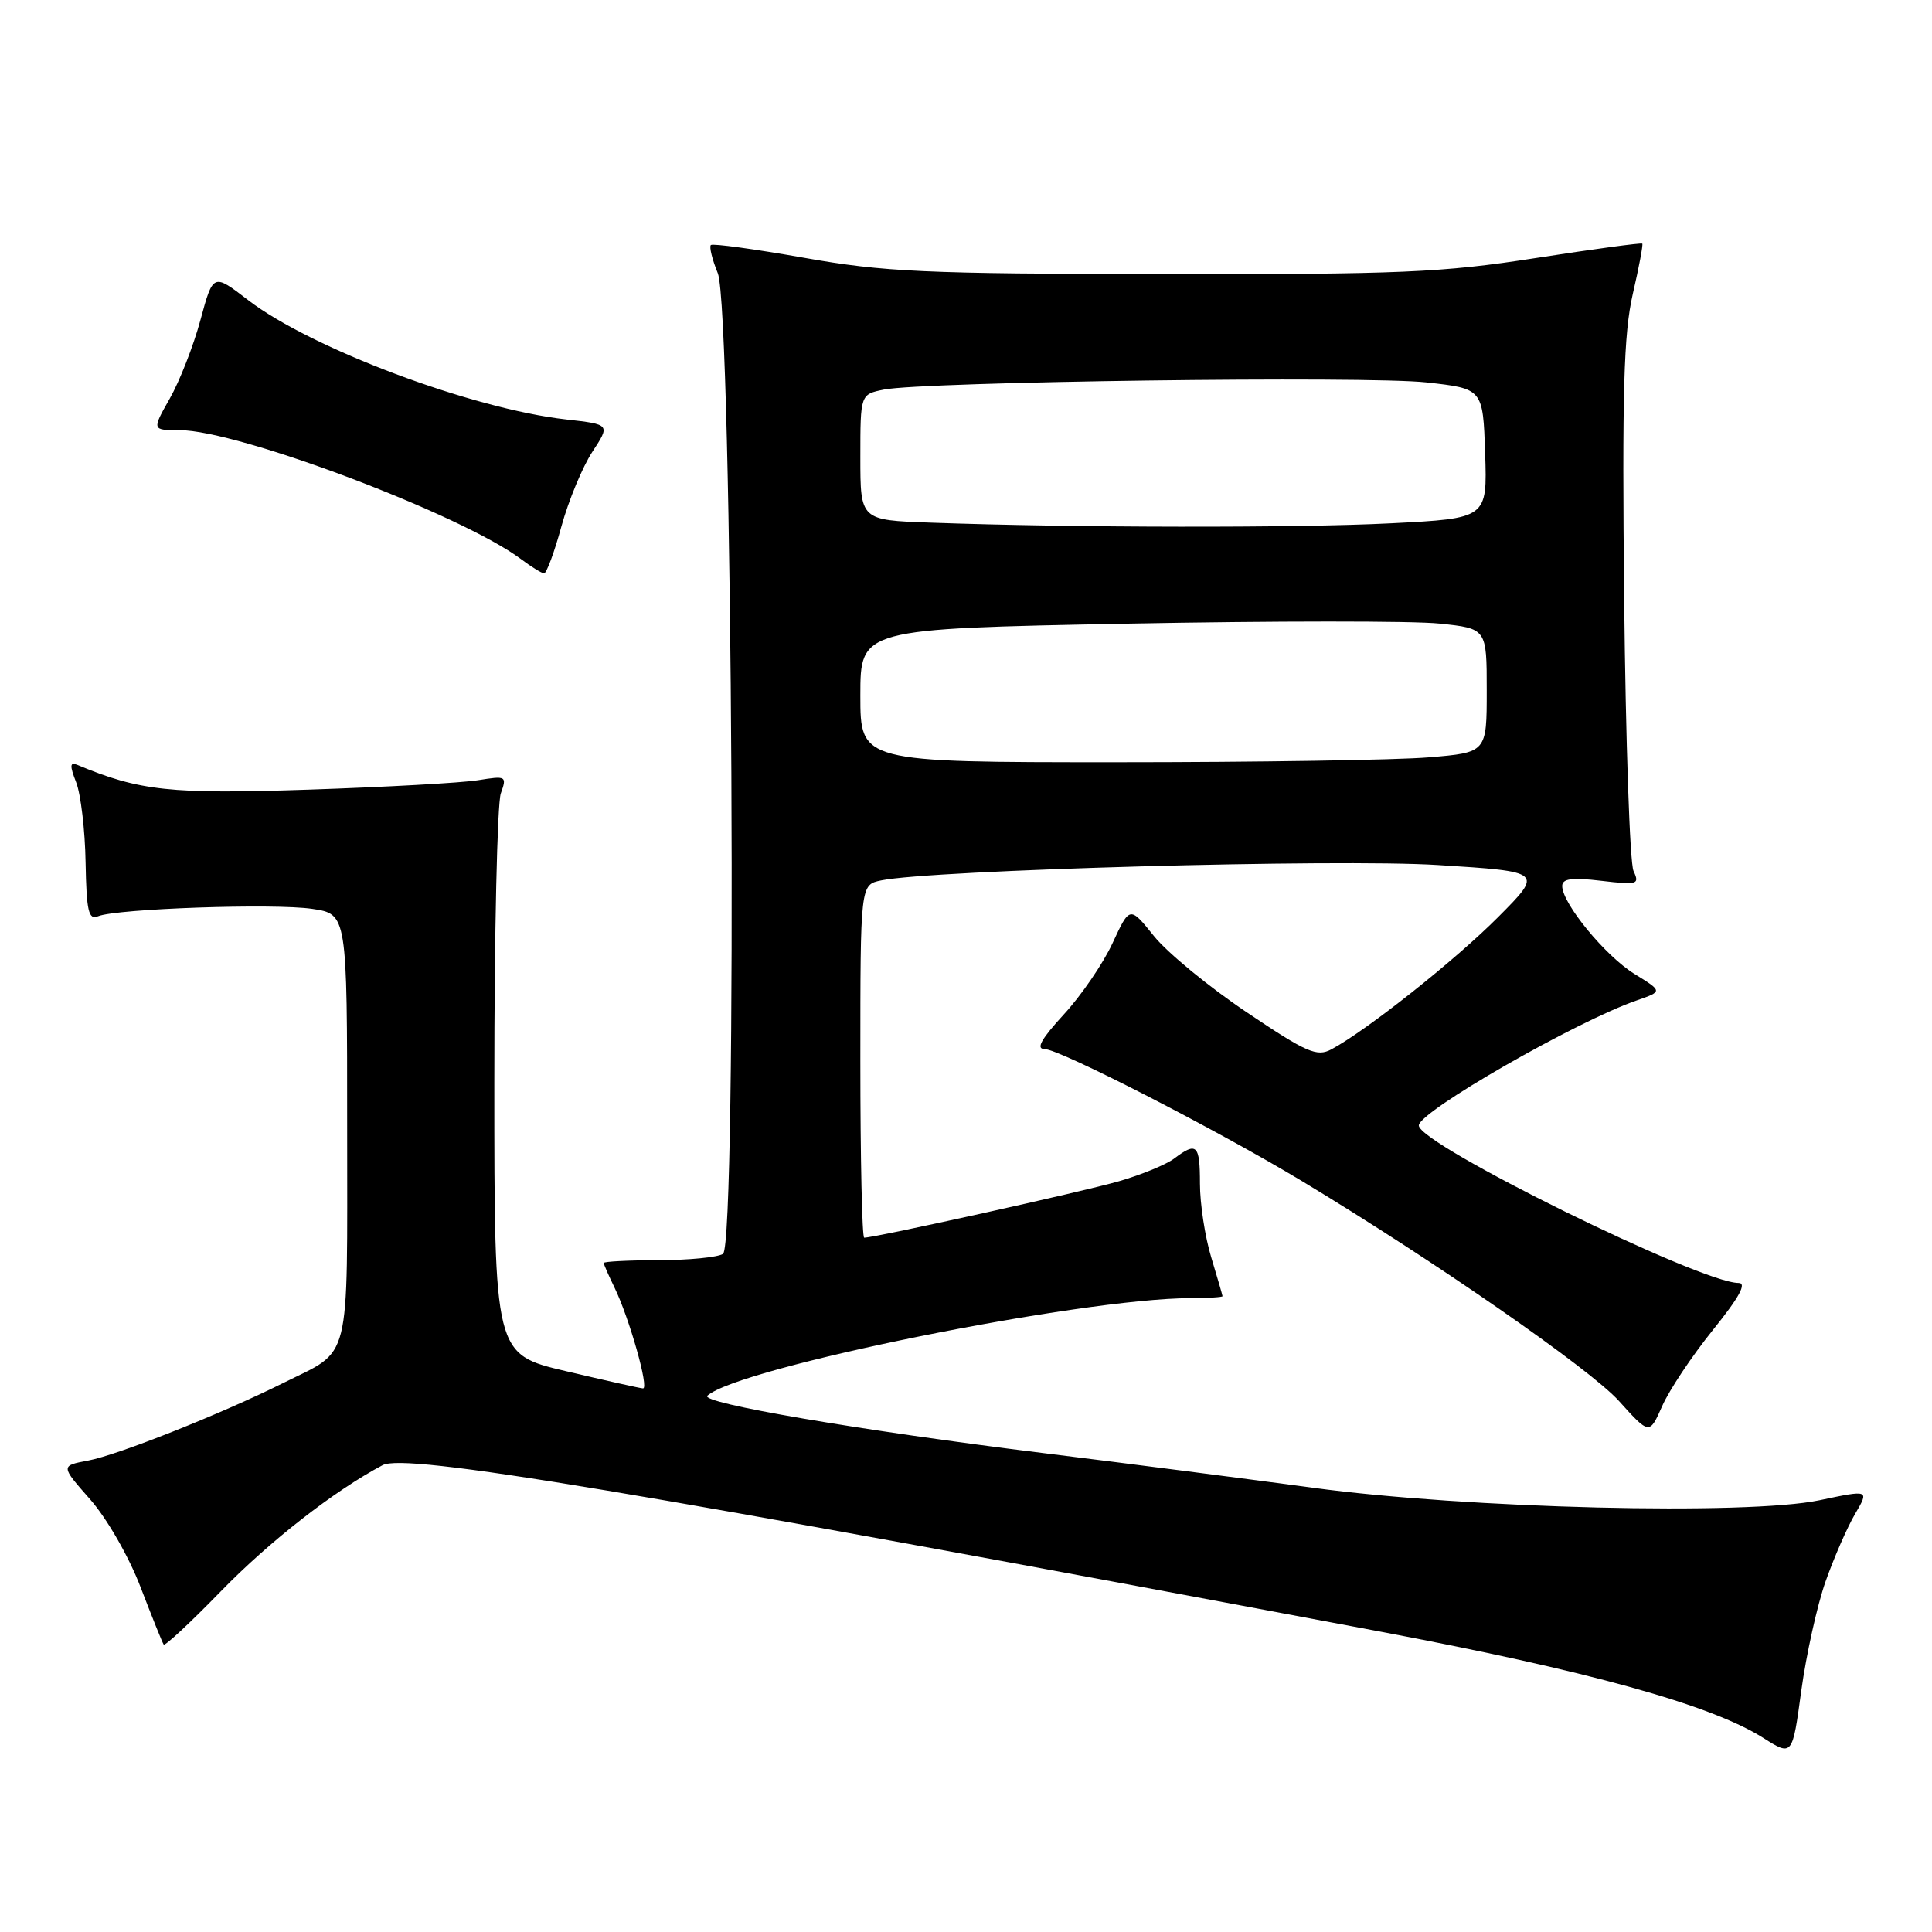 <?xml version="1.0" encoding="UTF-8" standalone="no"?>
<!DOCTYPE svg PUBLIC "-//W3C//DTD SVG 1.1//EN" "http://www.w3.org/Graphics/SVG/1.1/DTD/svg11.dtd" >
<svg xmlns="http://www.w3.org/2000/svg" xmlns:xlink="http://www.w3.org/1999/xlink" version="1.1" viewBox="0 0 256 256">
 <g >
 <path fill="currentColor"
d=" M 241.89 209.57 C 243.01 206.40 244.77 202.37 245.81 200.60 C 247.69 197.40 247.69 197.40 241.10 198.79 C 231.51 200.80 194.28 199.89 174.00 197.14 C 165.47 195.99 149.35 193.91 138.16 192.53 C 113.89 189.53 92.67 185.90 93.73 184.94 C 97.88 181.19 143.19 172.04 157.75 172.01 C 160.09 172.00 162.00 171.89 161.99 171.75 C 161.98 171.61 161.31 169.29 160.49 166.59 C 159.67 163.89 159.00 159.50 159.00 156.84 C 159.00 151.66 158.58 151.25 155.59 153.51 C 154.55 154.30 151.25 155.66 148.27 156.52 C 143.63 157.87 115.96 164.00 114.51 164.00 C 114.23 164.00 114.00 153.48 114.00 140.62 C 114.00 117.23 114.00 117.23 116.75 116.66 C 123.42 115.27 177.18 113.78 190.50 114.62 C 204.50 115.50 204.50 115.50 198.50 121.53 C 192.78 127.27 181.09 136.54 176.42 139.04 C 174.50 140.07 173.16 139.49 165.18 134.12 C 160.19 130.77 154.67 126.23 152.91 124.04 C 149.70 120.05 149.70 120.05 147.42 124.97 C 146.17 127.67 143.25 131.94 140.94 134.44 C 137.98 137.66 137.23 139.00 138.40 139.00 C 140.38 139.00 161.25 149.71 172.50 156.49 C 190.04 167.06 210.72 181.41 214.53 185.65 C 218.56 190.12 218.56 190.12 220.25 186.31 C 221.17 184.21 224.19 179.68 226.96 176.24 C 230.47 171.89 231.50 170.00 230.37 170.00 C 225.30 170.00 188.00 151.63 188.00 149.13 C 188.00 147.30 208.84 135.34 216.90 132.55 C 220.32 131.36 220.32 131.36 216.56 129.04 C 212.70 126.65 207.00 119.71 207.00 117.40 C 207.00 116.42 208.28 116.25 212.17 116.71 C 217.00 117.28 217.28 117.19 216.45 115.41 C 215.96 114.36 215.41 98.18 215.21 79.46 C 214.93 51.89 215.15 44.20 216.35 38.97 C 217.17 35.42 217.74 32.41 217.61 32.28 C 217.48 32.15 211.10 33.01 203.44 34.20 C 191.04 36.13 185.57 36.36 154.00 36.32 C 122.44 36.28 117.17 36.04 106.56 34.16 C 99.99 33.00 94.43 32.24 94.19 32.47 C 93.96 32.71 94.37 34.38 95.11 36.20 C 97.07 41.01 97.72 164.92 95.80 166.15 C 95.08 166.60 91.24 166.98 87.25 166.98 C 83.26 166.99 80.00 167.16 80.00 167.35 C 80.00 167.54 80.64 169.00 81.42 170.60 C 83.39 174.65 86.04 184.01 85.20 183.97 C 84.81 183.95 80.22 182.92 75.00 181.69 C 65.50 179.45 65.50 179.45 65.50 143.47 C 65.50 123.69 65.89 106.43 66.36 105.13 C 67.18 102.84 67.08 102.78 63.36 103.38 C 61.24 103.73 51.15 104.29 40.94 104.63 C 22.59 105.25 18.50 104.81 10.24 101.35 C 9.26 100.94 9.22 101.44 10.09 103.66 C 10.70 105.22 11.27 109.99 11.34 114.26 C 11.46 120.76 11.73 121.93 12.99 121.41 C 15.45 120.40 36.35 119.68 41.37 120.43 C 46.00 121.12 46.00 121.12 46.00 149.41 C 46.00 181.32 46.66 178.70 37.50 183.27 C 29.34 187.34 15.63 192.79 11.69 193.53 C 8.02 194.22 8.02 194.22 11.95 198.68 C 14.17 201.21 17.08 206.26 18.63 210.32 C 20.15 214.27 21.52 217.69 21.69 217.91 C 21.86 218.14 25.26 214.97 29.25 210.87 C 35.70 204.23 44.32 197.51 50.70 194.14 C 53.76 192.53 83.00 197.41 182.50 216.12 C 210.35 221.36 226.71 225.89 233.64 230.28 C 237.50 232.72 237.50 232.72 238.68 224.02 C 239.34 219.24 240.78 212.73 241.89 209.57 Z  M 74.39 69.75 C 75.34 66.31 77.18 61.87 78.49 59.87 C 80.87 56.24 80.87 56.24 75.01 55.58 C 62.53 54.17 41.20 46.16 32.87 39.76 C 28.24 36.20 28.24 36.20 26.56 42.40 C 25.64 45.81 23.81 50.49 22.50 52.80 C 20.12 57.00 20.12 57.00 23.81 57.00 C 31.58 57.01 61.10 68.16 69.00 74.06 C 70.37 75.09 71.76 75.95 72.09 75.97 C 72.41 75.99 73.45 73.19 74.39 69.75 Z  M 114.00 92.16 C 114.00 83.32 114.00 83.32 149.25 82.64 C 168.64 82.27 187.31 82.26 190.75 82.63 C 197.00 83.28 197.00 83.28 197.00 91.50 C 197.00 99.71 197.00 99.71 189.35 100.35 C 185.14 100.71 166.47 101.00 147.85 101.00 C 114.00 101.00 114.00 101.00 114.00 92.16 Z  M 123.25 69.25 C 114.00 68.92 114.00 68.92 114.00 60.59 C 114.00 52.25 114.00 52.25 117.13 51.62 C 122.41 50.57 181.02 49.79 189.00 50.67 C 196.50 51.50 196.50 51.50 196.79 60.09 C 197.07 68.69 197.07 68.69 184.29 69.34 C 171.90 69.97 142.18 69.93 123.25 69.25 Z "/>
</g>
</svg>